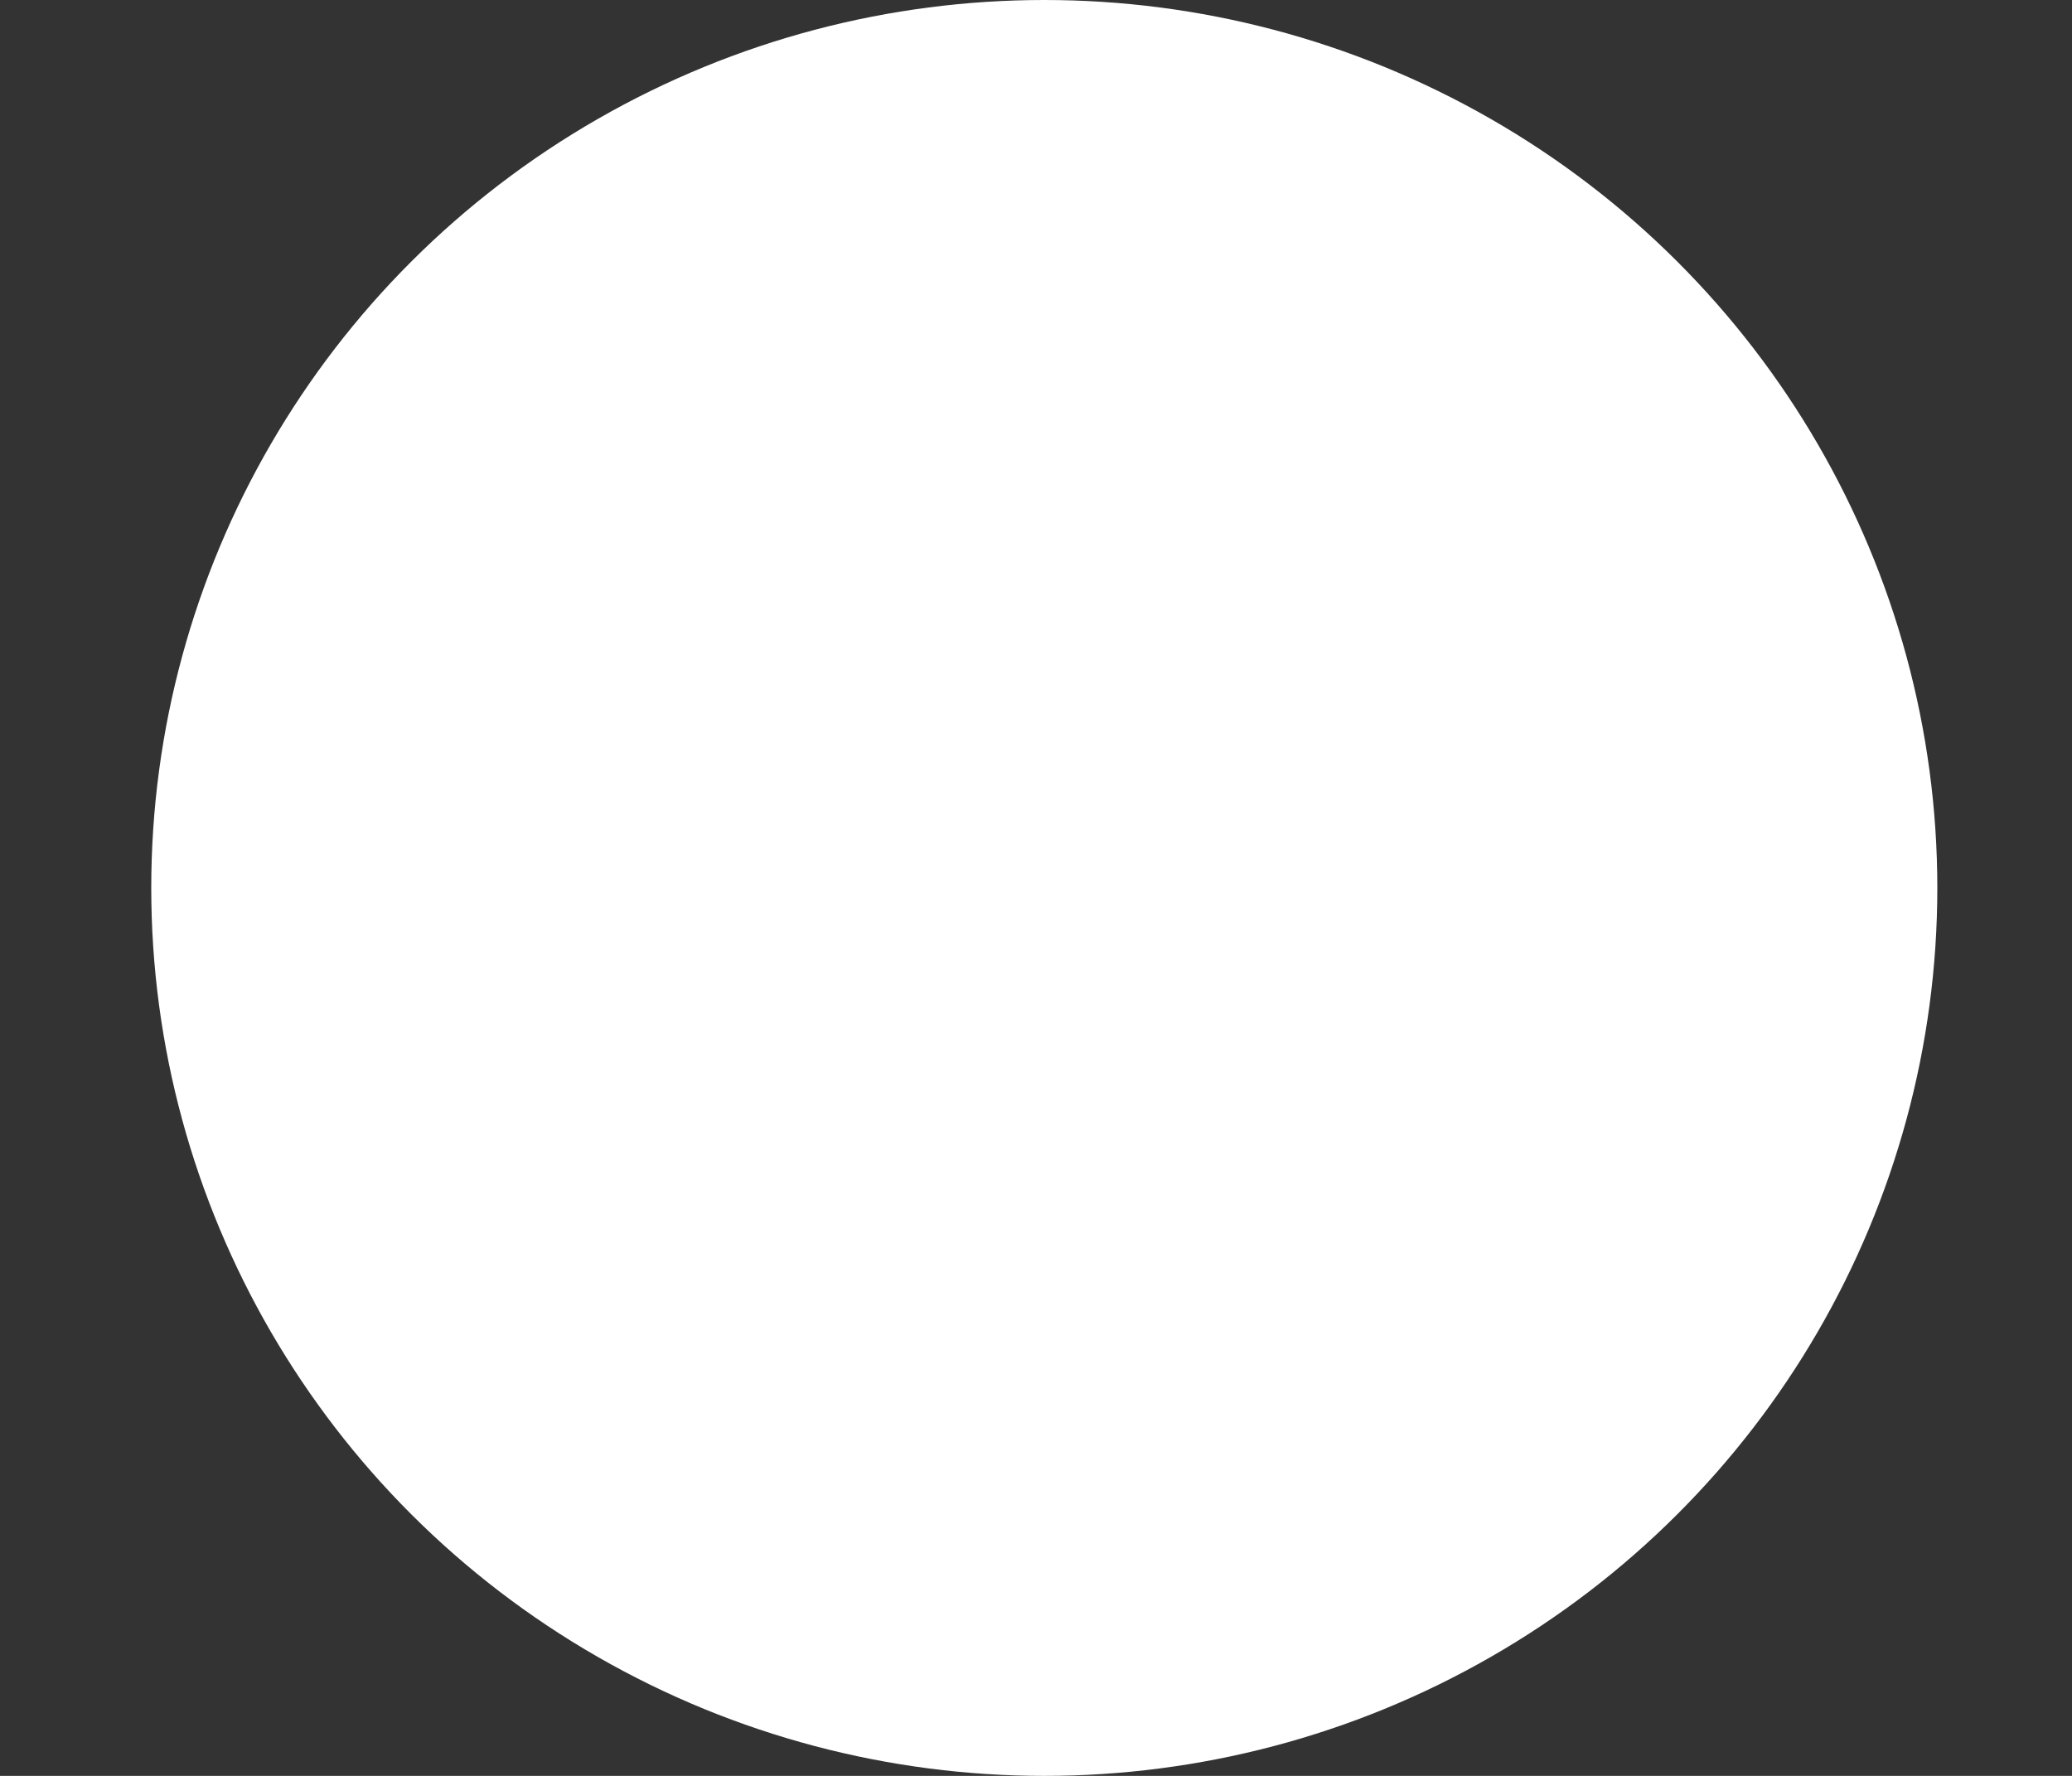 <svg width="7" height="6" viewBox="0 0 7 6" fill="none" xmlns="http://www.w3.org/2000/svg">
<rect x="0" y="0" width="7" height="6" fill="#333333" stroke="none"/>
<ellipse cx="3.528" cy="3" rx="3.017" ry="3" fill="white"/>
</svg>
